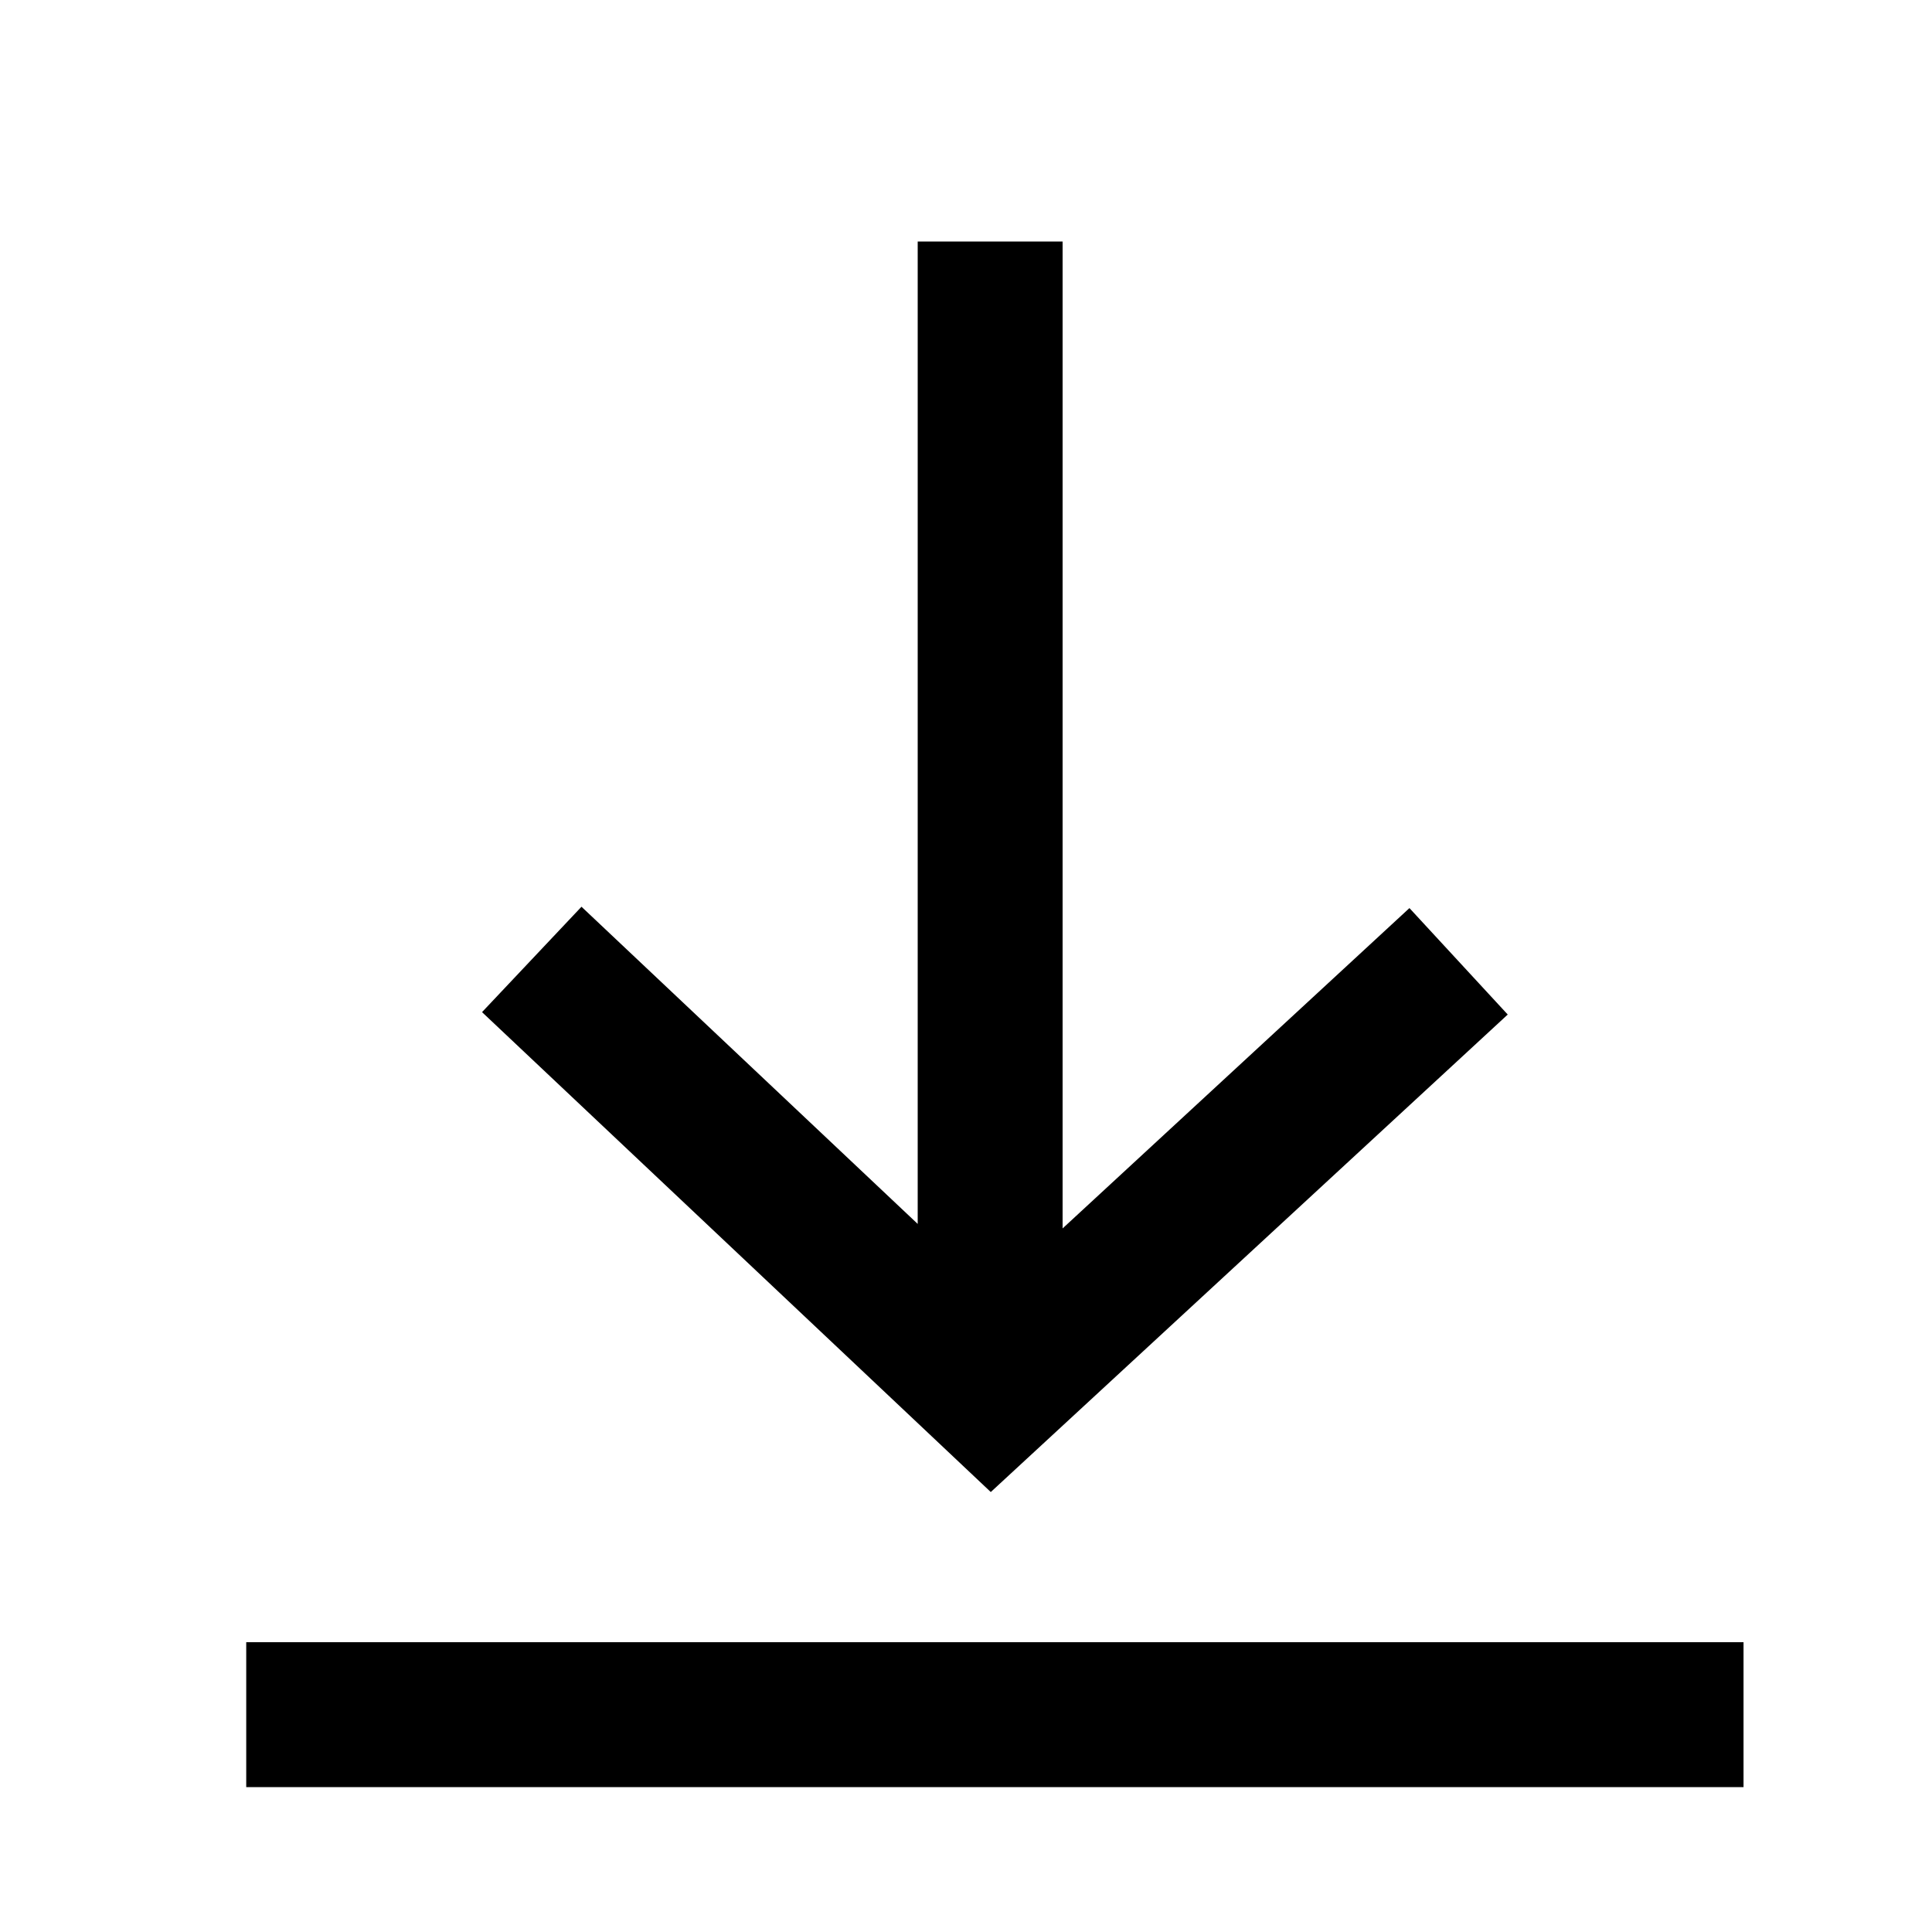 <svg xmlns="http://www.w3.org/2000/svg" width="40" height="40" viewBox="0 0 40 40" fill="currentColor"><title>download</title><path d="M36.098 34v3h-31V34zM31.216 21.005l-2.035-2.204L22 25.433V5H19V25.34l-6.961-6.567L9.98 20.955 20.513 30.891z"/></svg>